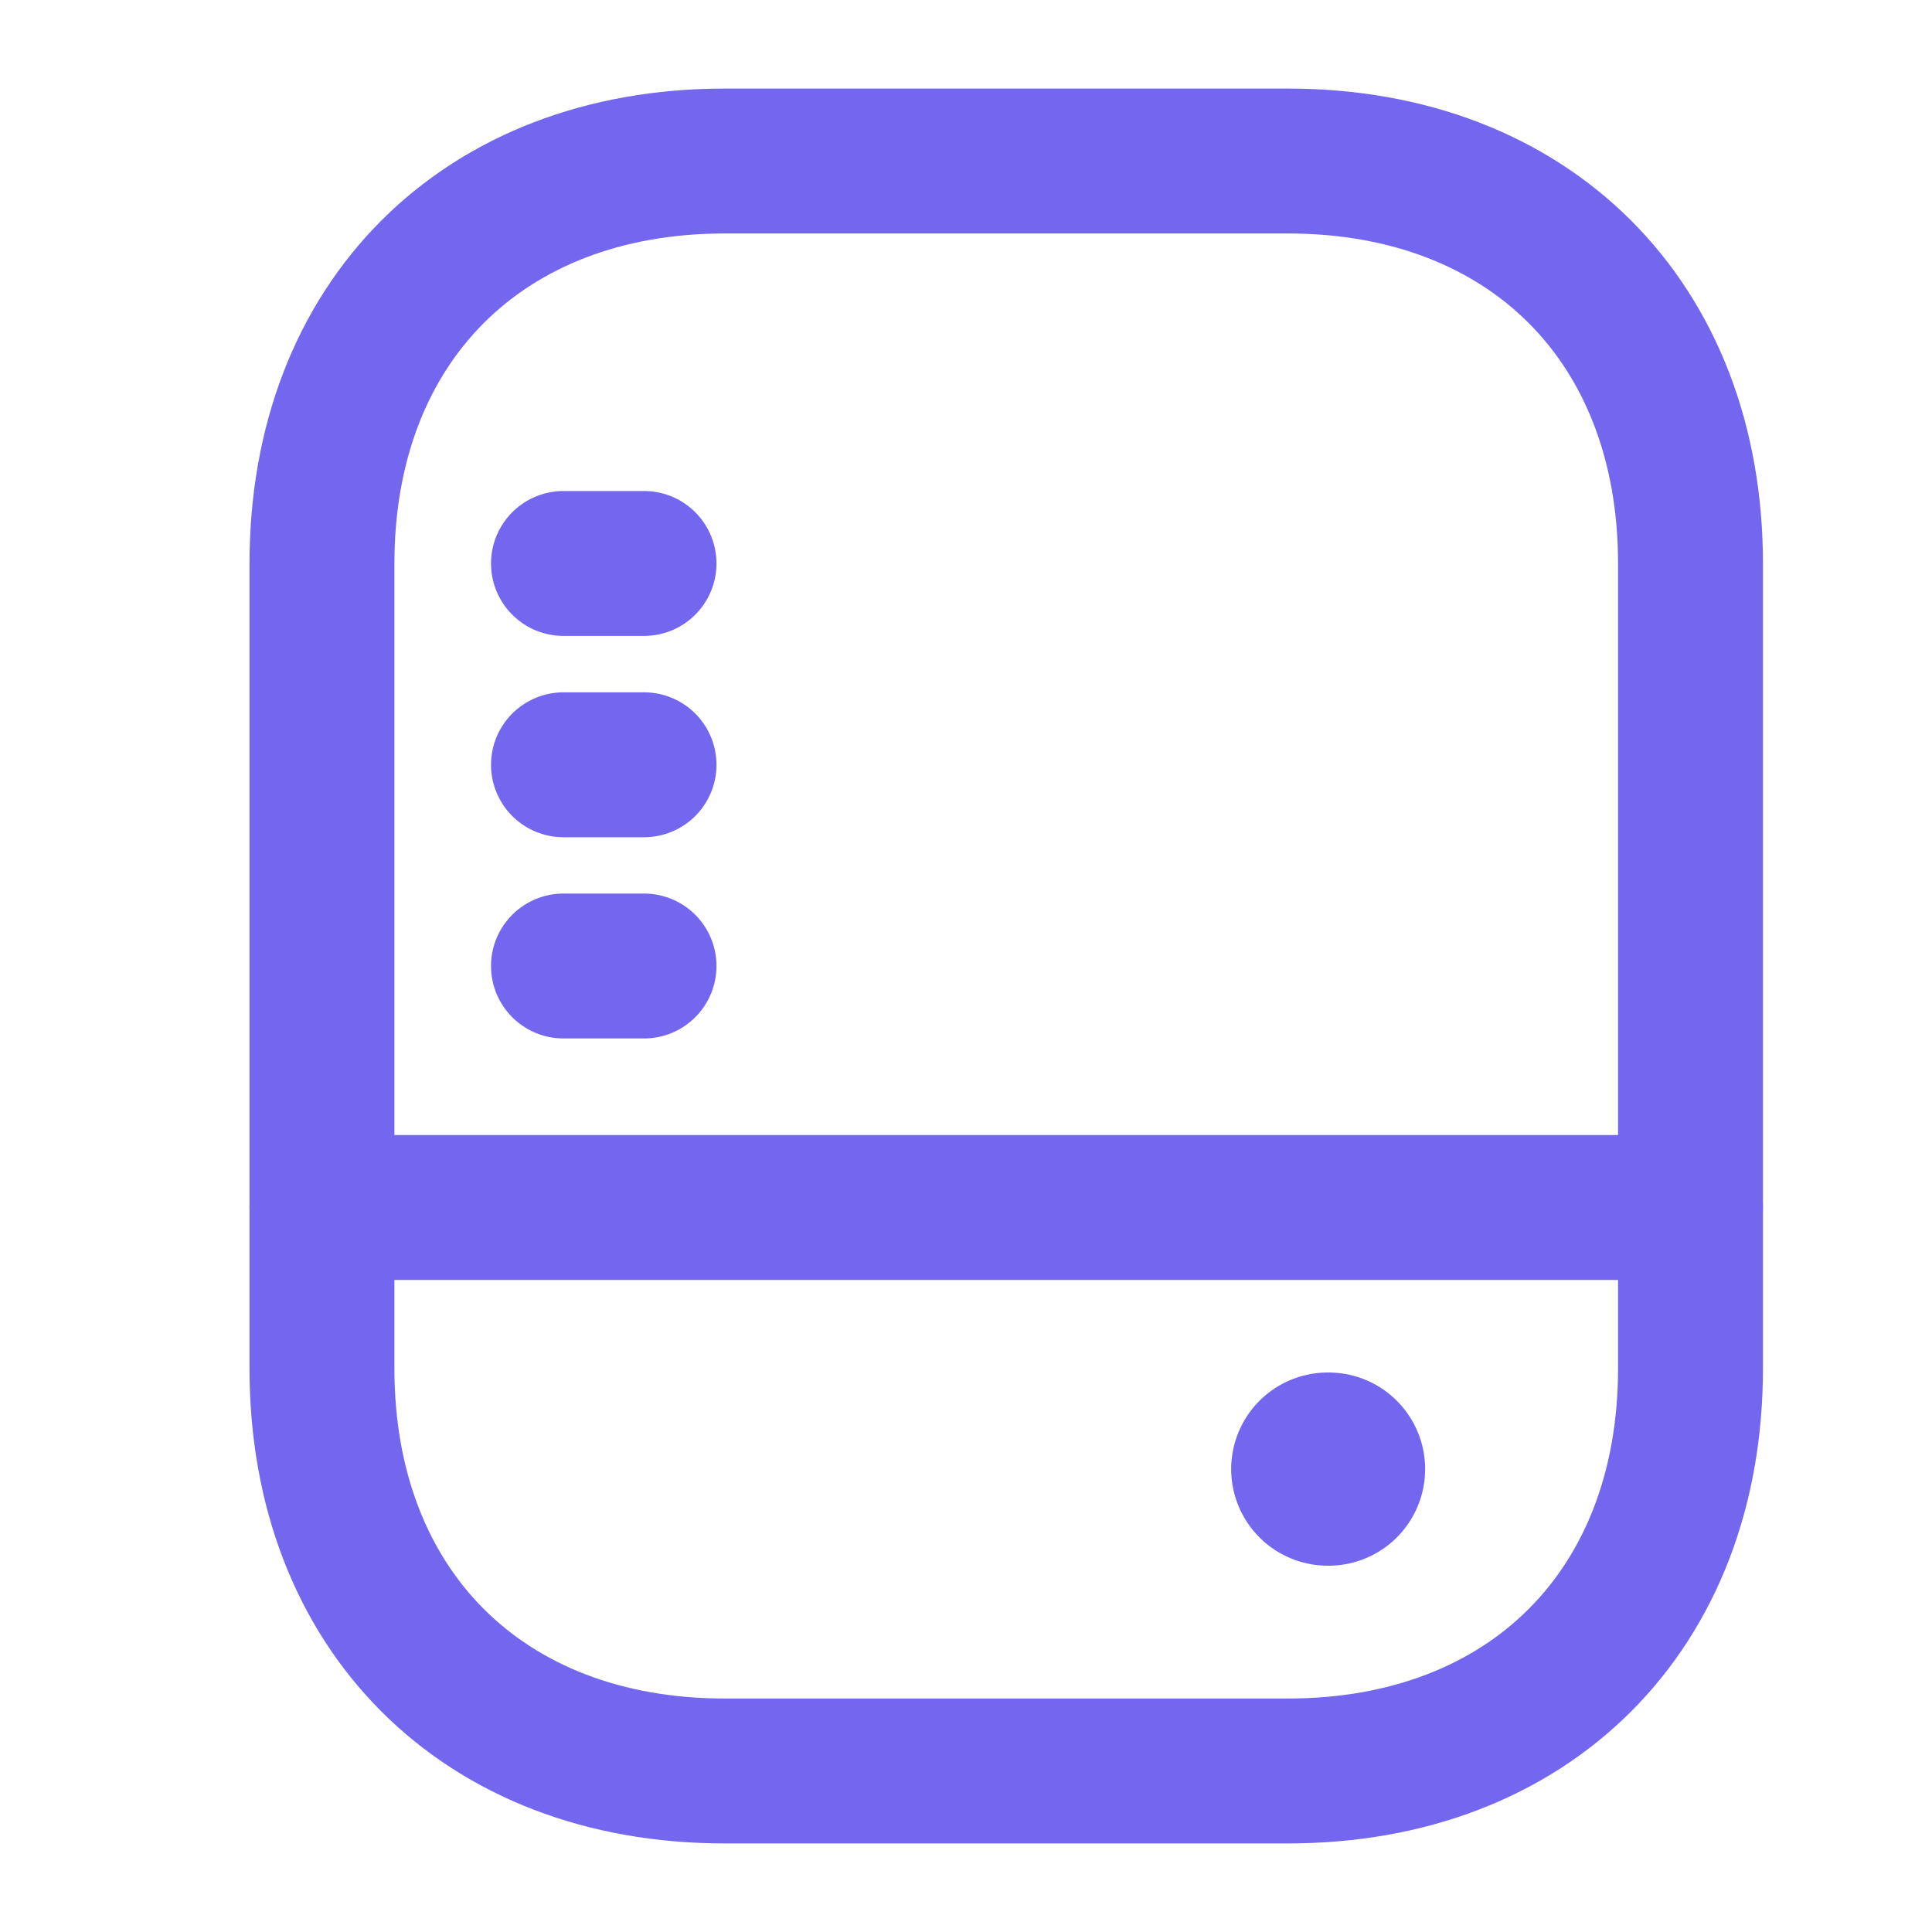 <svg width="20" height="20" viewBox="0 0 20 20" fill="none" xmlns="http://www.w3.org/2000/svg">
<path d="M13.333 18.333H7.5C5 18.333 3.333 16.667 3.333 14.167V5.833C3.333 3.333 5 1.667 7.5 1.667H13.333C15.833 1.667 17.5 3.333 17.5 5.833V14.167C17.5 16.667 15.833 18.333 13.333 18.333Z" stroke="#7367F0" stroke-width="1.5" stroke-linecap="round" stroke-linejoin="round"/>
<path d="M3.333 12.5H17.5" stroke="#7367F0" stroke-width="1.5" stroke-linecap="round" stroke-linejoin="round"/>
<path d="M5.833 10H6.667" stroke="#7367F0" stroke-width="1.5" stroke-linecap="round" stroke-linejoin="round"/>
<path d="M5.833 7.917H6.667" stroke="#7367F0" stroke-width="1.5" stroke-linecap="round" stroke-linejoin="round"/>
<path d="M5.833 5.833H6.667" stroke="#7367F0" stroke-width="1.5" stroke-linecap="round" stroke-linejoin="round"/>
<path d="M13.745 15.208H13.753" stroke="#7367F0" stroke-width="2" stroke-linecap="round" stroke-linejoin="round"/>
</svg>
